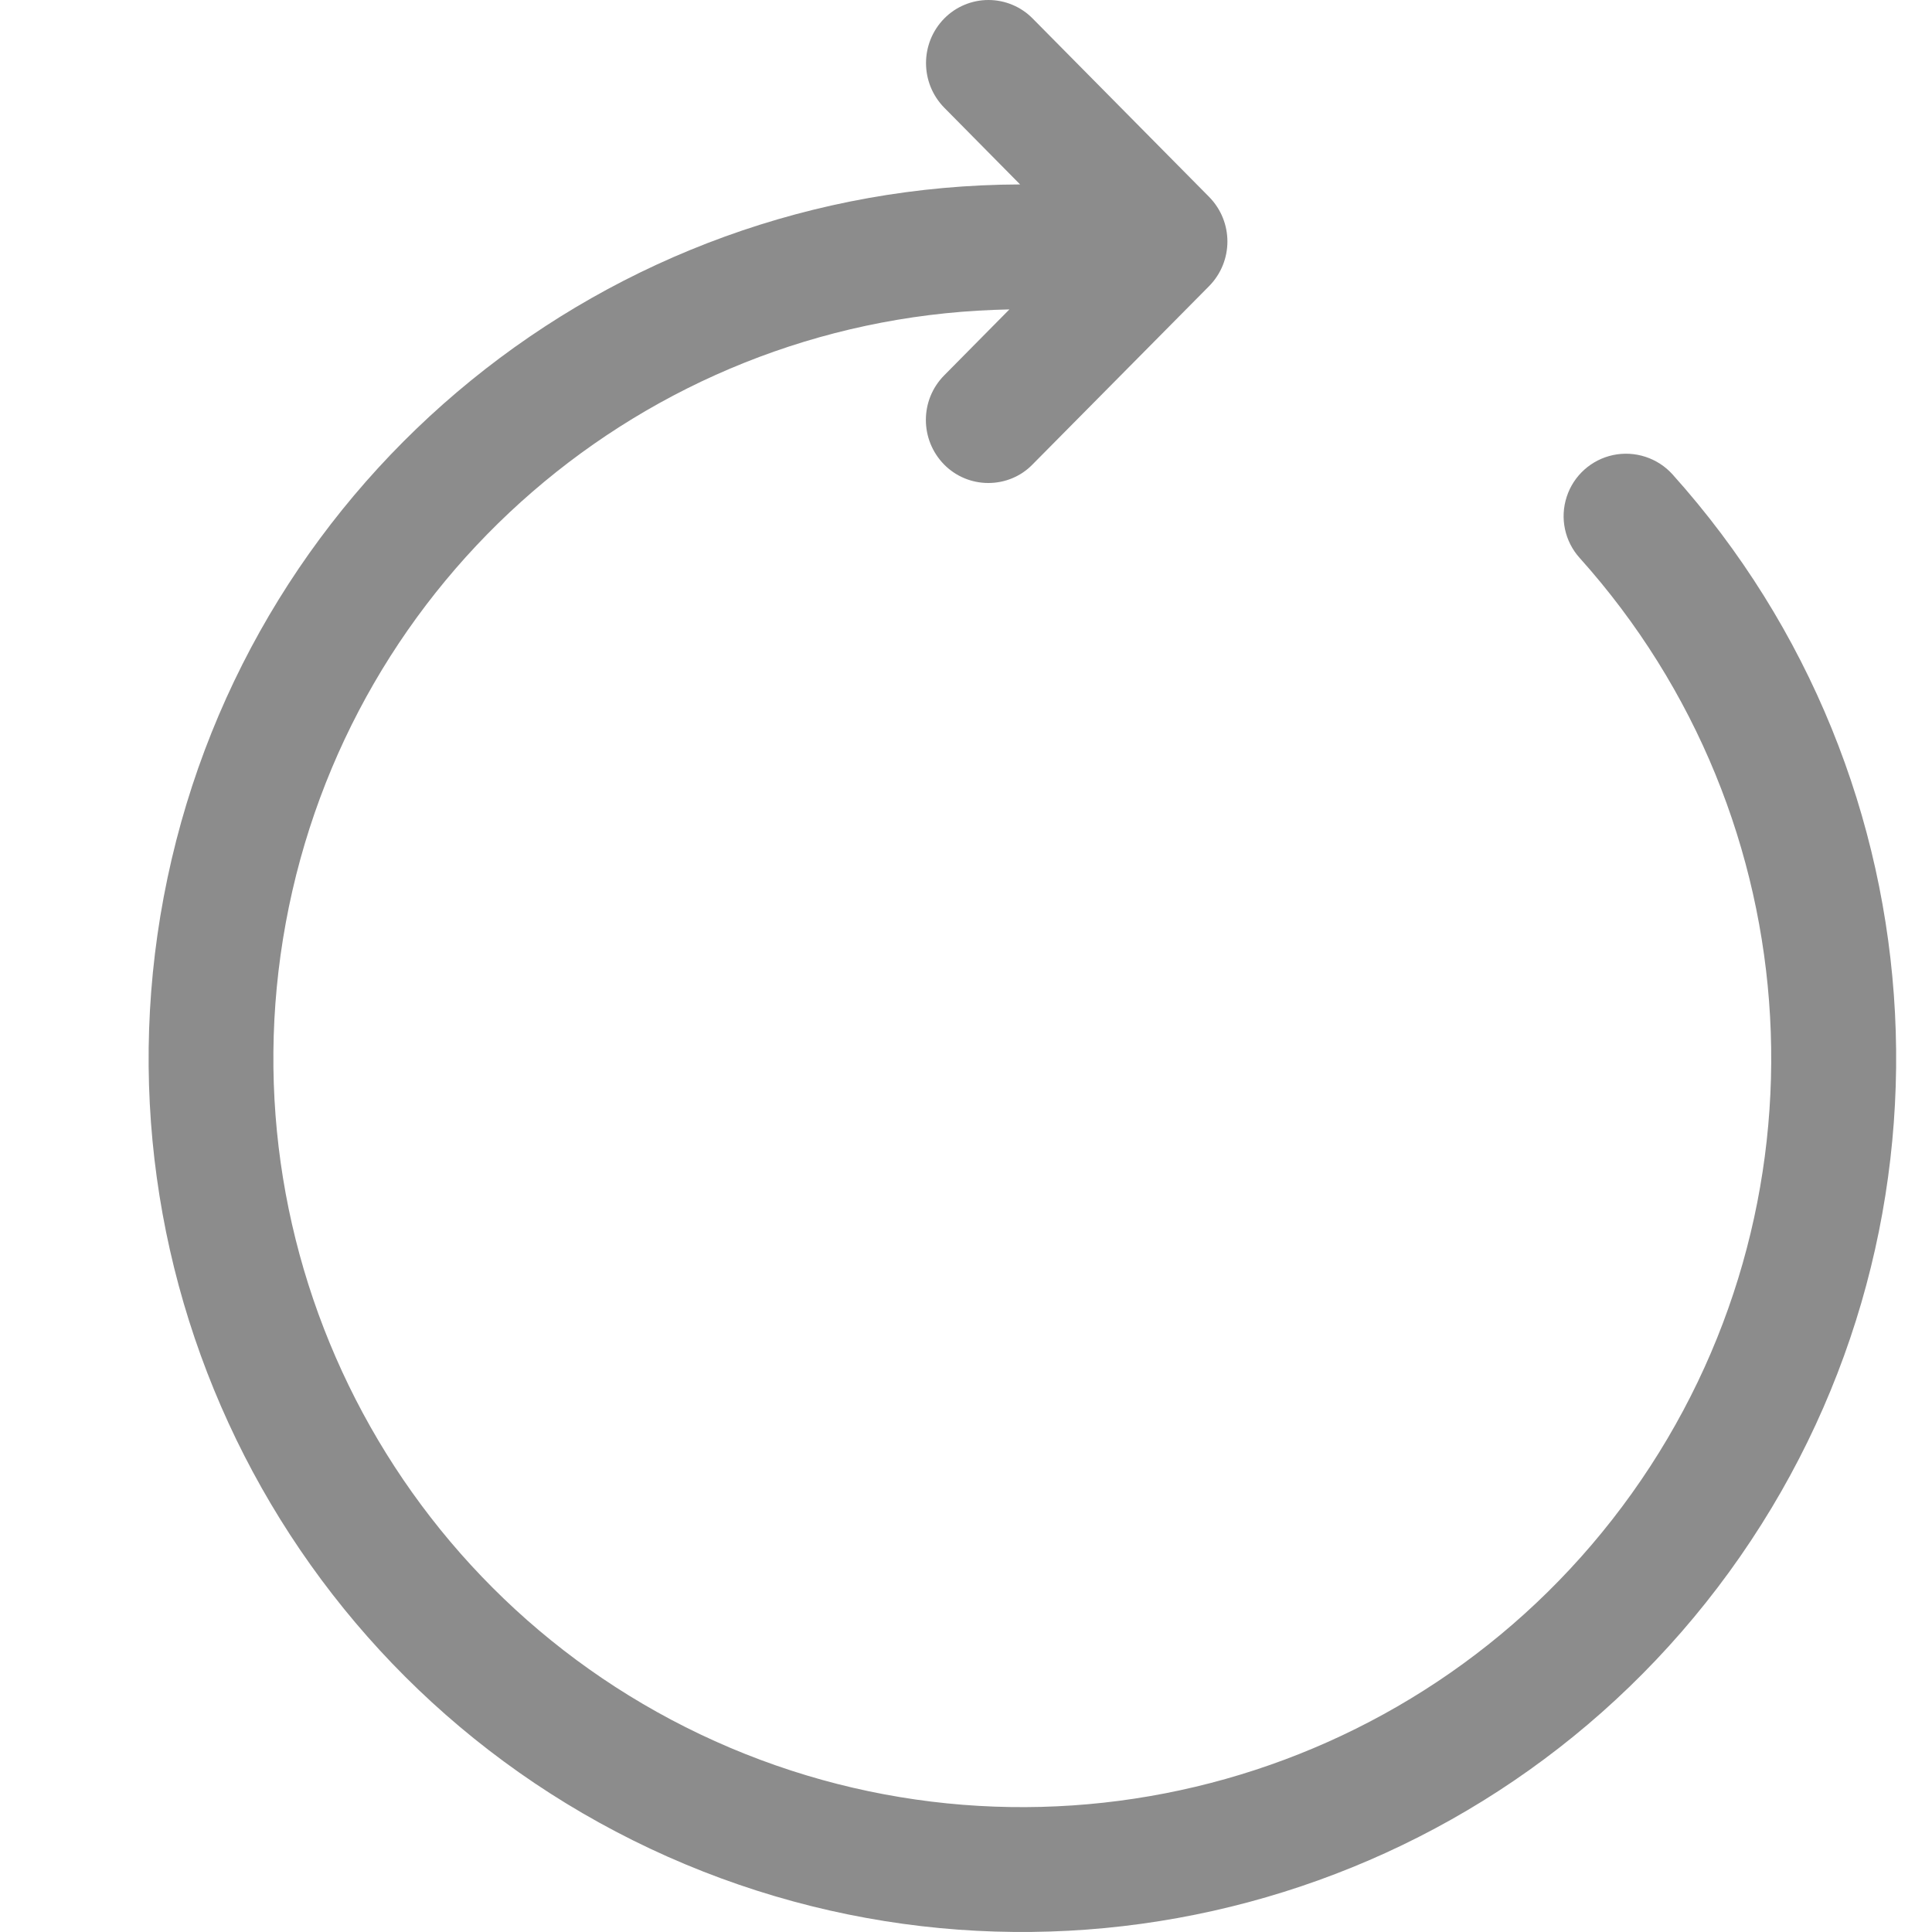 <?xml version="1.0" encoding="UTF-8"?>
<svg width="13px" height="13px" viewBox="0 0 13 13" version="1.1" xmlns="http://www.w3.org/2000/svg" xmlns:xlink="http://www.w3.org/1999/xlink">
    <title>编组</title>
    <g id="0103" stroke="none" stroke-width="1" fill="none" fill-rule="evenodd">
        <g id="3.1、反馈提交" transform="translate(-351, -361)">
            <g id="编组-26" transform="translate(310, 185)">
                <g id="编组-25" transform="translate(16, 159)">
                    <g id="编组-7" transform="translate(0, 17)">
                        <g id="编组" transform="translate(25, 0)">
                            <rect id="矩形" fill="#D8D8D8" opacity="0" x="0" y="1.84199303e-06" width="13" height="13"></rect>
                            <path d="M6.354,0.124 C6.432,0.045 6.539,0 6.651,0 C6.763,0 6.87,0.045 6.948,0.124 L8.136,1.325 C8.3,1.492 8.3,1.758 8.136,1.925 L6.947,3.126 C6.869,3.206 6.762,3.25 6.65,3.25 C6.539,3.25 6.432,3.206 6.353,3.126 C6.189,2.959 6.189,2.692 6.353,2.526 L6.792,2.082 L6.691,2.085 C4.332,2.173 2.35,3.887 1.923,6.209 C1.496,8.531 2.738,10.838 4.912,11.76 C7.086,12.681 9.608,11.97 10.98,10.049 C12.352,8.128 12.206,5.511 10.629,3.754 C10.529,3.643 10.495,3.486 10.542,3.343 C10.588,3.2 10.708,3.093 10.854,3.062 C11.001,3.031 11.154,3.081 11.254,3.192 C13.107,5.256 13.266,8.334 11.635,10.578 C10.004,12.821 7.027,13.619 4.492,12.493 C1.957,11.366 0.555,8.622 1.127,5.908 C1.699,3.194 4.09,1.249 6.864,1.241 L6.354,0.725 C6.19,0.558 6.19,0.291 6.354,0.124 Z" id="路径" fill="#8C8C8C" fill-rule="nonzero"></path>
                        </g>
                    </g>
                </g>
            </g>
        </g>
    </g>
</svg>